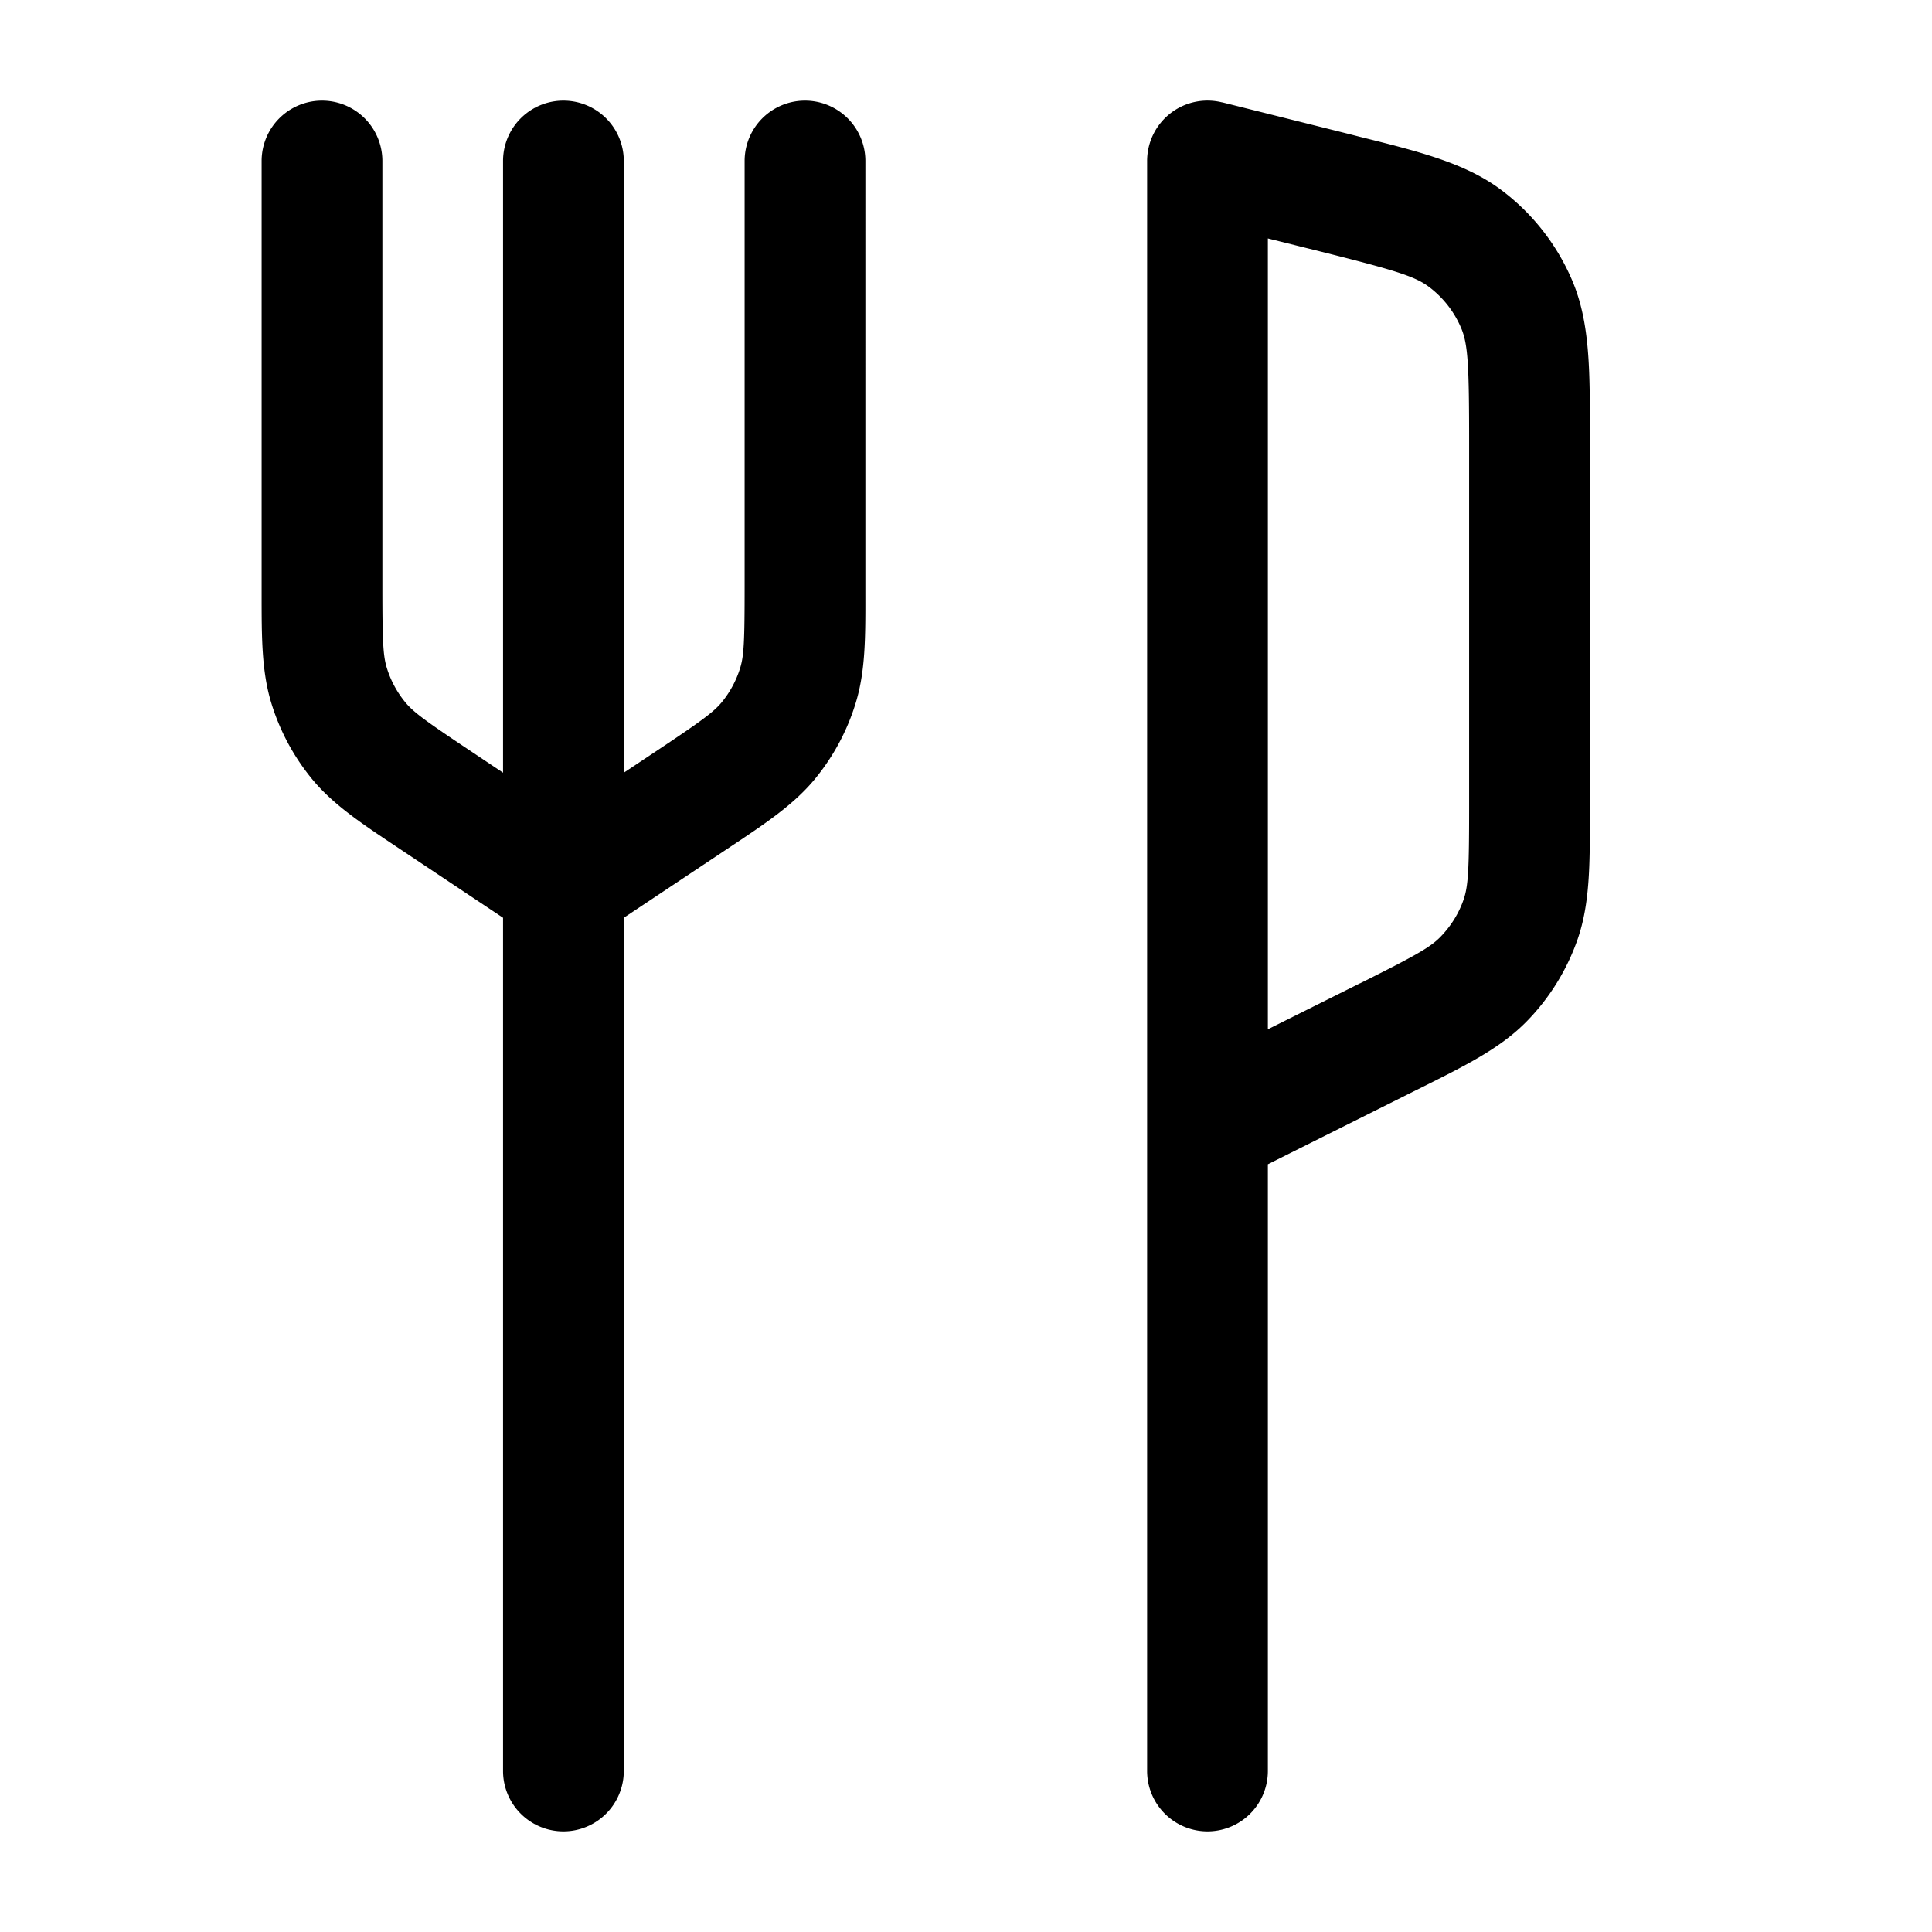 <svg xmlns="http://www.w3.org/2000/svg" width="24" height="24" fill="currentColor" viewBox="0 0 24 24">
  <path fill-rule="evenodd" d="M15.182 1.272A.75.75 0 0014.25 2v20a.75.75 0 001.5 0v-7.537l1.816-.908.097-.048c.547-.273.977-.487 1.302-.819a2.75 2.75 0 00.635-1.027c.15-.439.15-.919.15-1.53V5.36c0-.757.001-1.35-.215-1.865a2.75 2.75 0 00-.887-1.136c-.446-.334-1.022-.477-1.757-.66l-.133-.034-1.576-.394zm1.714 10.942l-1.146.572V2.962l.644.16c.934.234 1.183.311 1.355.44.178.133.317.311.403.516.084.199.098.459.098 1.421v4.524c0 .773-.01.98-.068 1.15-.06.175-.16.334-.29.467-.125.128-.306.23-.996.575zM4.75 2a.75.75 0 10-1.5 0v5.381c0 .534 0 .955.119 1.348.105.346.277.667.506.947.261.317.611.55 1.056.846l.078.052 1.24.827V22a.75.75 0 001.5 0V11.401l1.242-.827.078-.052c.445-.296.794-.529 1.055-.846.23-.28.402-.601.507-.947.12-.393.12-.814.119-1.348V2a.75.75 0 00-1.5 0v5.287c0 .673-.008.853-.054 1.006a1.25 1.25 0 01-.23.43c-.102.123-.247.23-.807.603l-.41.273V2a.75.75 0 10-1.5 0v7.599l-.408-.273c-.56-.373-.706-.48-.807-.603a1.25 1.25 0 01-.23-.43c-.046-.153-.054-.333-.054-1.006V2z"/>
</svg>
